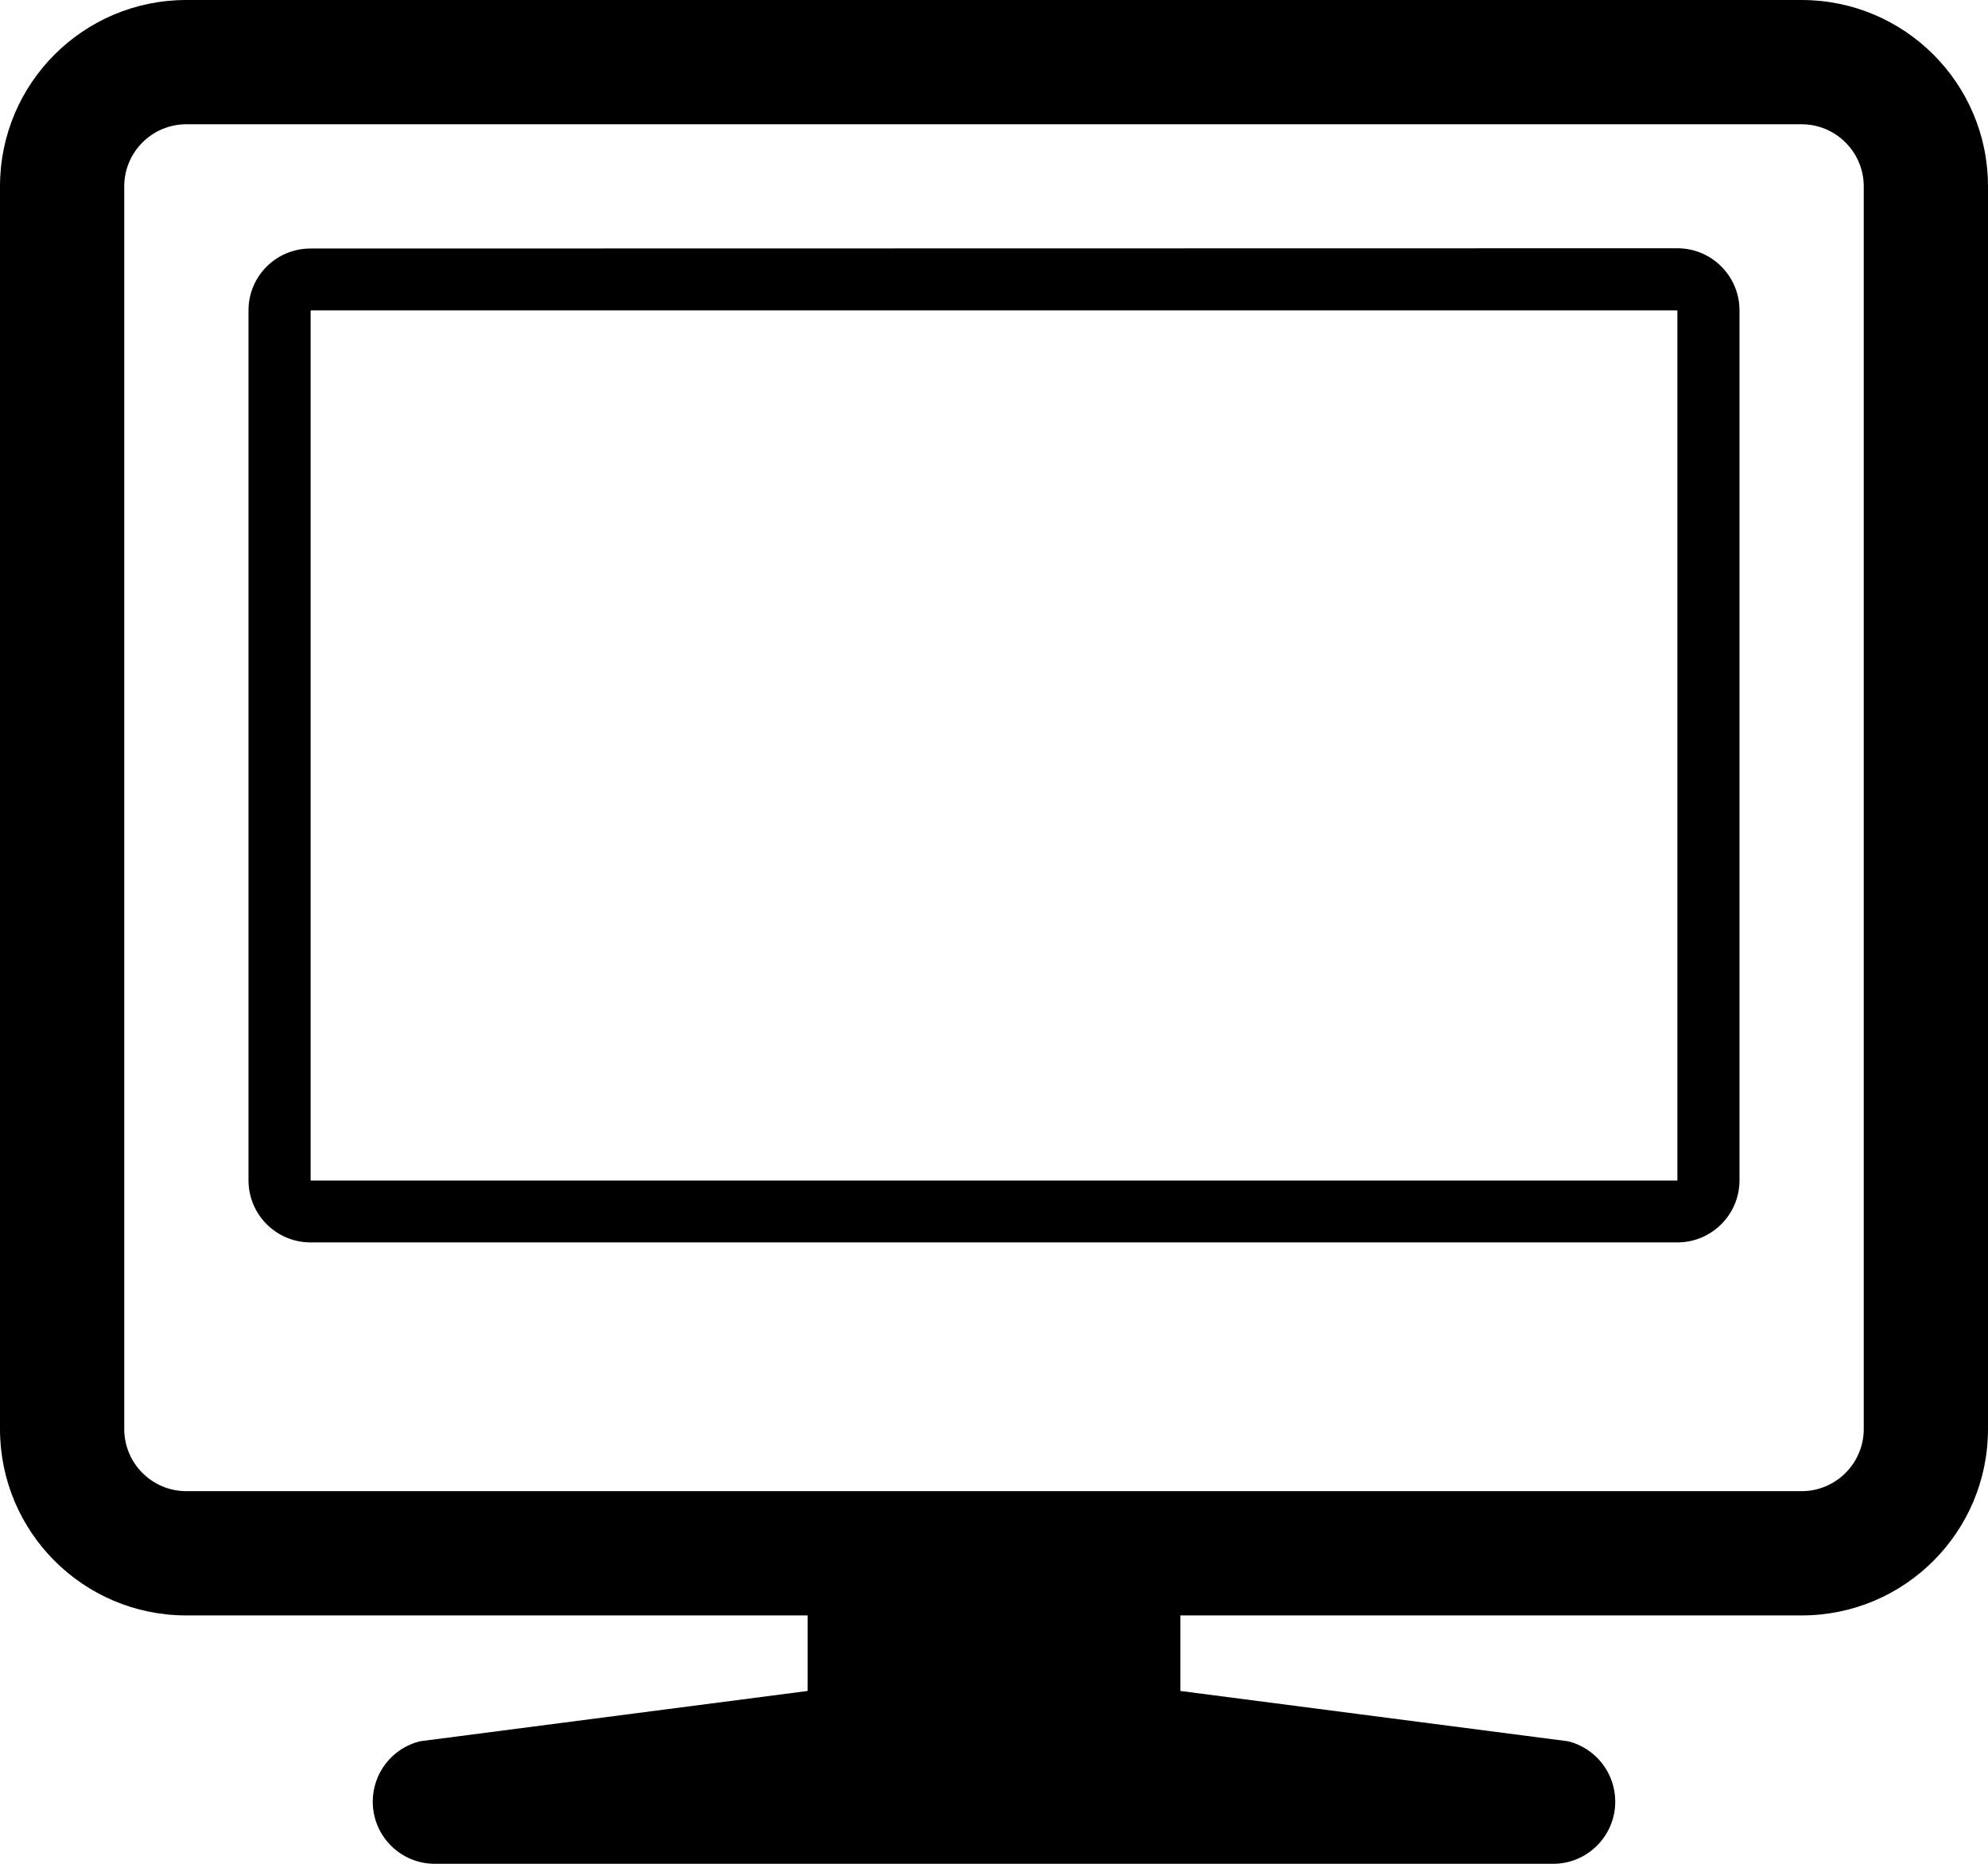 <svg
        xmlns="http://www.w3.org/2000/svg"
        xmlns:xlink="http://www.w3.org/1999/xlink"
        width="16px" height="15px">
    <path fill-rule="evenodd"
          d="M13.500,1.998 L2.500,2.000 C2.223,2.000 2.000,2.222 2.000,2.498 L2.000,9.499 C2.000,9.775 2.223,9.999 2.500,9.999 L13.500,9.999 C13.776,9.999 14.000,9.775 14.000,9.499 L14.000,2.498 C14.000,2.222 13.776,1.998 13.500,1.998 ZM13.500,9.501 L2.500,9.501 L2.500,2.498 L13.500,2.498 L13.500,9.501 ZM14.500,-0.000 L1.500,-0.000 C0.671,-0.000 -0.000,0.671 -0.000,1.500 L-0.000,11.501 C-0.000,12.328 0.669,12.999 1.495,13.001 L6.500,13.001 L6.500,13.609 L3.379,14.014 C3.156,14.070 3.000,14.270 3.000,14.500 C3.000,14.776 3.223,15.000 3.500,15.000 L12.500,15.000 C12.776,15.000 13.000,14.776 13.000,14.500 C13.000,14.270 12.844,14.070 12.621,14.014 L9.500,13.609 L9.500,13.001 L14.505,13.001 C15.331,12.999 16.000,12.328 16.000,11.501 L16.000,1.500 C16.000,0.671 15.328,-0.000 14.500,-0.000 ZM15.000,11.501 C15.000,11.777 14.775,12.001 14.500,12.001 L1.500,12.001 C1.224,12.001 1.000,11.777 1.000,11.501 L1.000,1.500 C1.000,1.224 1.224,1.000 1.500,1.000 L14.500,1.000 C14.775,1.000 15.000,1.224 15.000,1.500 L15.000,11.501 Z"/>
</svg>
